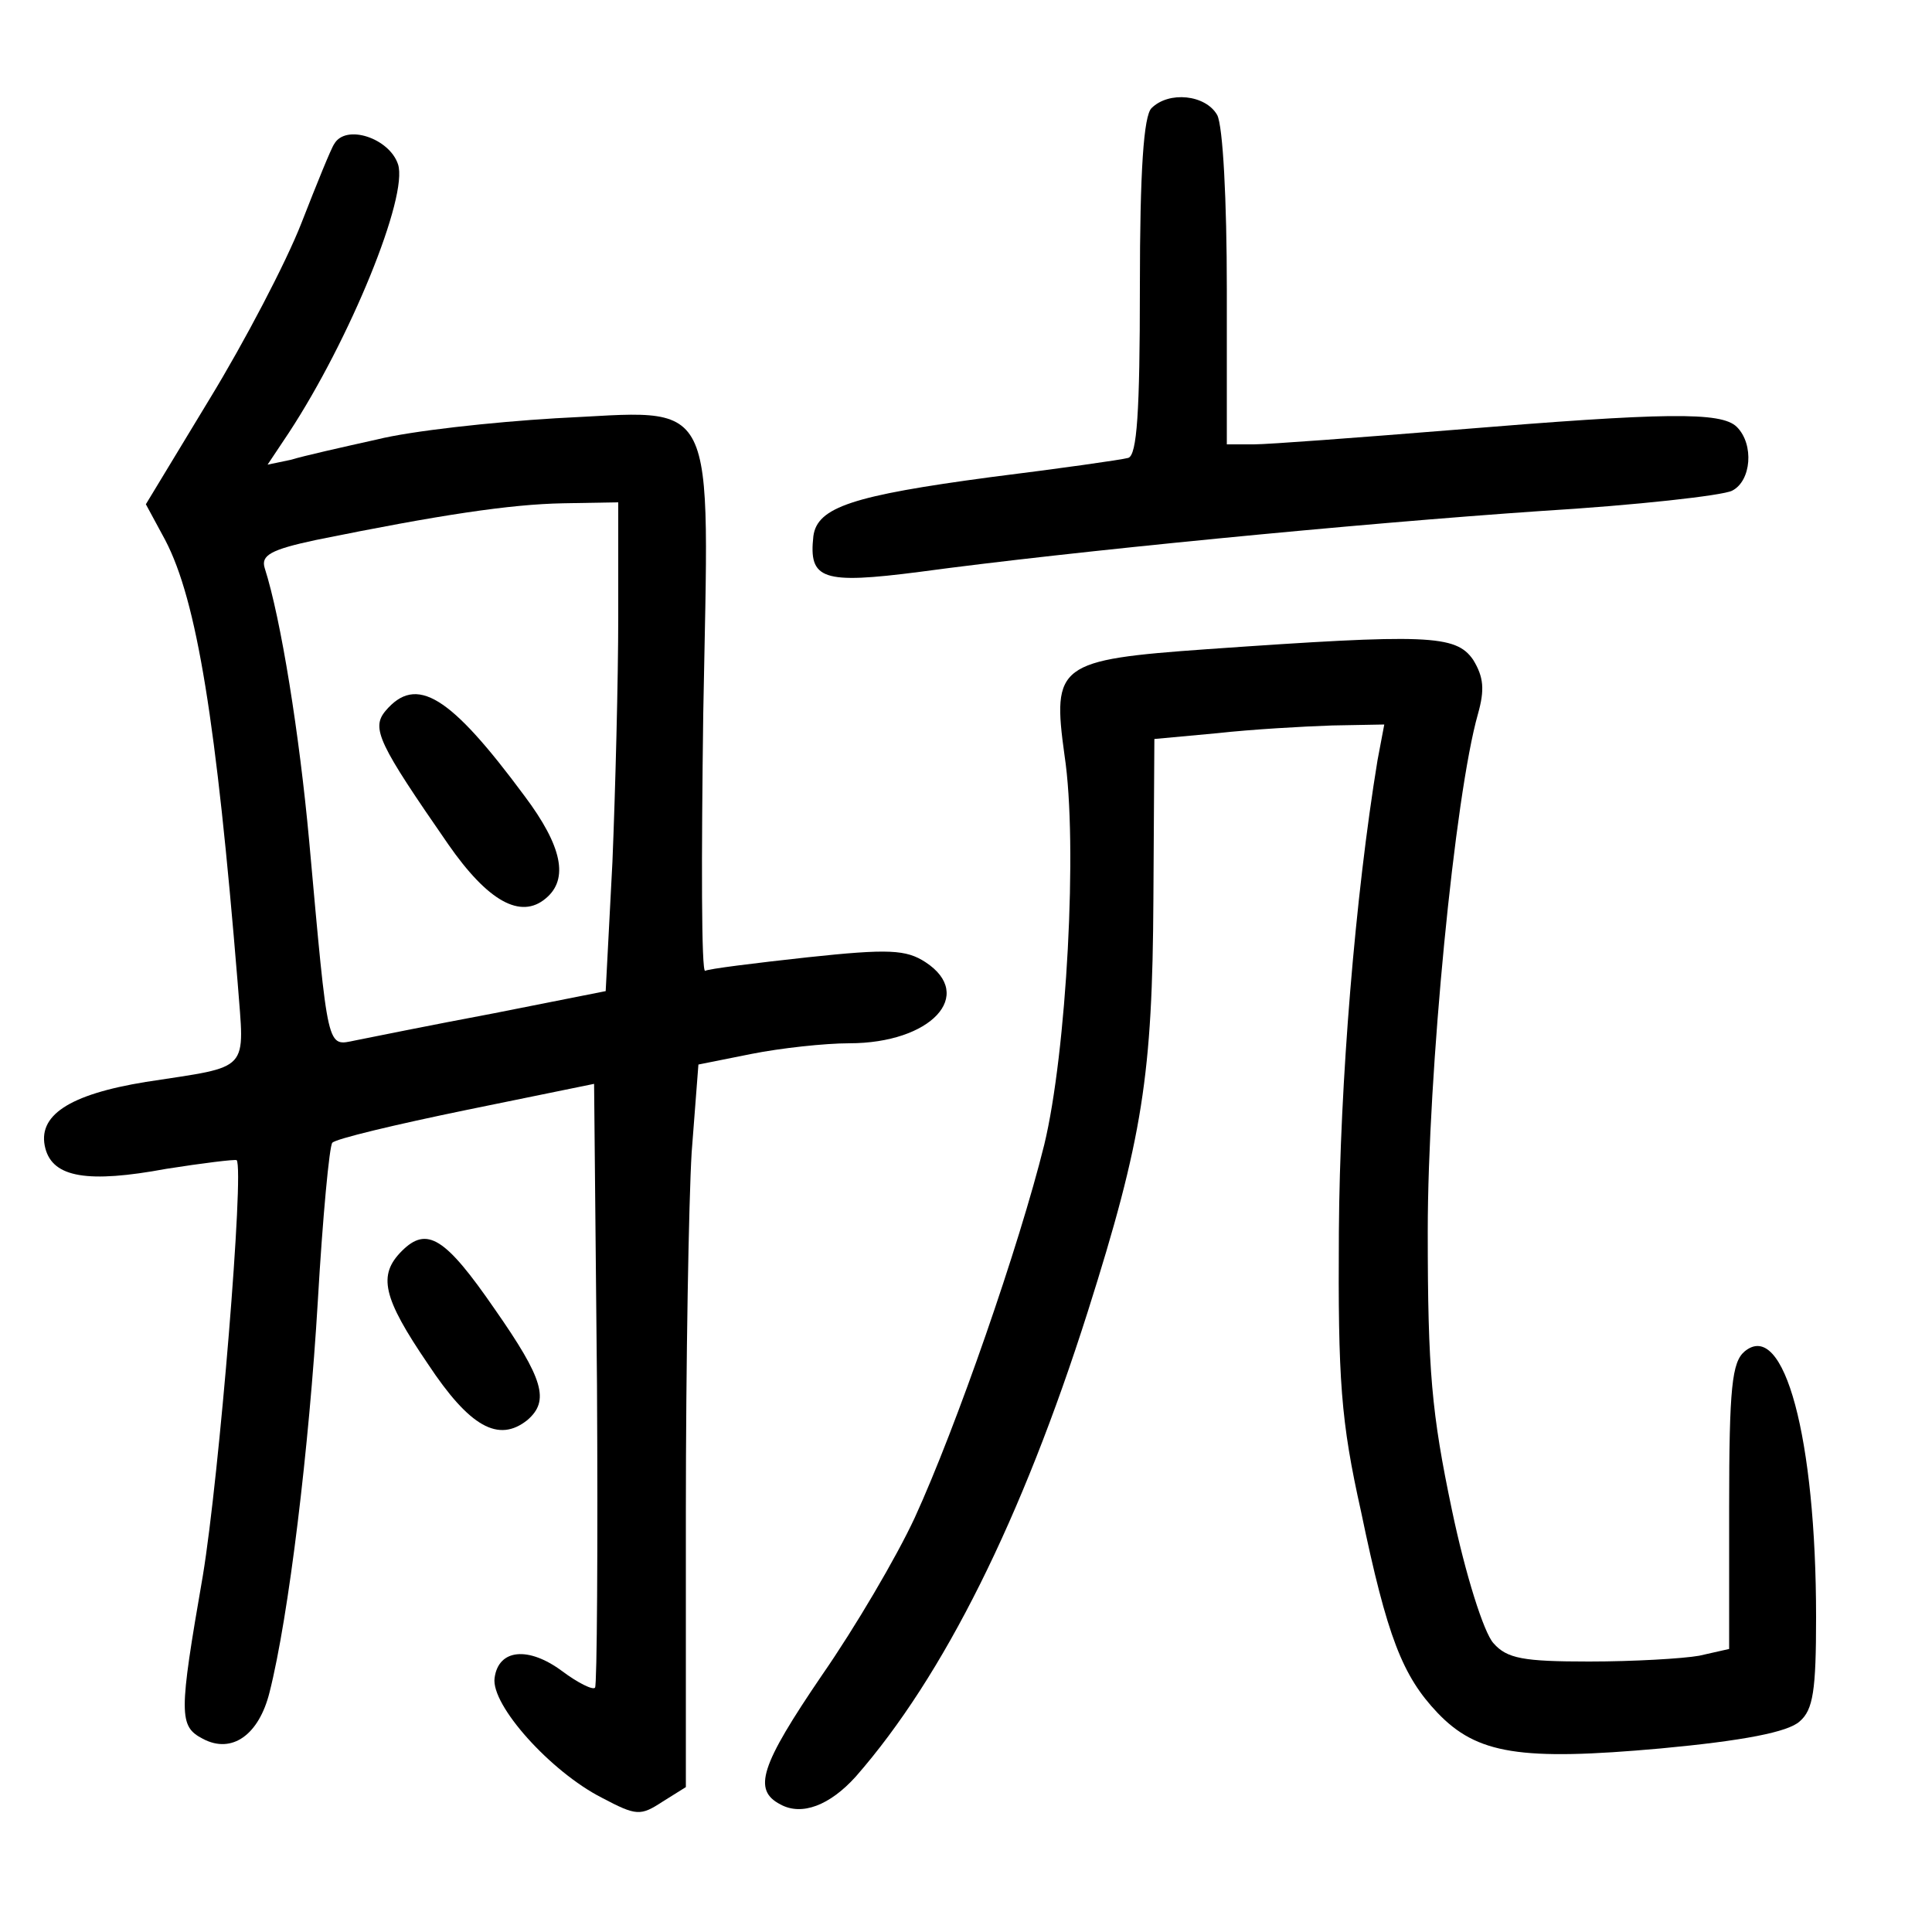 <?xml version="1.0"?>
<svg xmlns="http://www.w3.org/2000/svg" height="200pt" preserveAspectRatio="xMidYMid meet" viewBox="0 0 200 200" width="200pt">
  <g transform="matrix(.1 0 0 -.1 0 200)">
    <path d="m1192 1888c-8-8-12-64-12-185 0-130-3-174-12-177-7-2-71-11-143-20-142-19-179-31-183-61-5-45 9-50 110-37 155 21 453 50 643 63 99 6 188 16 198 21 20 10 23 48 5 66-16 16-74 15-293-3-99-8-192-15-207-15h-28v161c0 91-4 169-10 180-12 21-50 25-68 7z"/>
    <path d="m346 1851c-3-4-18-41-34-82s-59-123-95-182l-66-109 20-37c33-63 53-189 75-458 7-94 15-86-95-103-80-13-113-35-104-69 8-30 44-36 125-21 38 6 71 10 73 9 8-10-18-327-35-430-25-144-25-156 0-169 30-16 58 4 69 48 20 79 41 254 50 405 5 87 12 161 15 164 3 4 66 19 139 34l132 27 3-311c1-170 0-312-2-314-2-3-18 5-34 17-35 26-66 23-70-7-4-28 58-97 111-124 36-19 40-19 63-4l24 15v284c0 155 3 324 6 373l7 91 55 11c30 6 76 11 101 11 85 0 131 50 79 84-20 13-38 14-122 5-55-6-103-12-106-14-4-2-4 117-2 266 6 338 18 314-153 306-66-4-149-13-185-22-36-8-76-17-89-21l-24-5 22 33c63 96 124 245 113 278-9 27-54 42-66 21zm294-489c0-66-3-180-6-254l-7-134-116-23c-64-12-128-25-143-28-30-6-28-14-48 207-10 109-29 229-46 282-4 13 6 19 53 29 128 26 201 37 256 38l57 1z"/>
    <path d="m399 1264c-15-18-7-34 65-138 41-59 75-78 101-56 24 20 17 54-22 106-77 104-112 126-144 88z"/>
    <path d="m1250 1328c-155-11-161-16-148-110 14-92 2-308-21-403-26-105-91-292-134-386-19-41-62-114-96-163-64-94-72-119-43-134 22-12 51-1 78 29 91 104 172 267 240 481 57 180 67 245 68 428l1 165 65 6c36 4 89 7 119 8l54 1-7-37c-23-140-39-334-40-488s2-196 23-290c27-130 43-170 79-208 41-43 86-50 231-37 86 8 132 17 144 28 14 12 17 32 17 108 0 185-33 309-74 275-13-11-16-37-16-161v-147l-31-7c-17-3-68-6-114-6-68 0-85 3-99 19-10 11-29 71-43 138-21 100-25 144-25 288 0 164 28 452 52 536 7 25 6 38-5 56-18 26-47 27-275 11z"/>
    <path d="m416 705c-25-25-20-48 27-117 43-65 73-82 103-58 23 20 17 42-34 115-51 74-70 86-96 60z"/>
  </g>
</svg>
